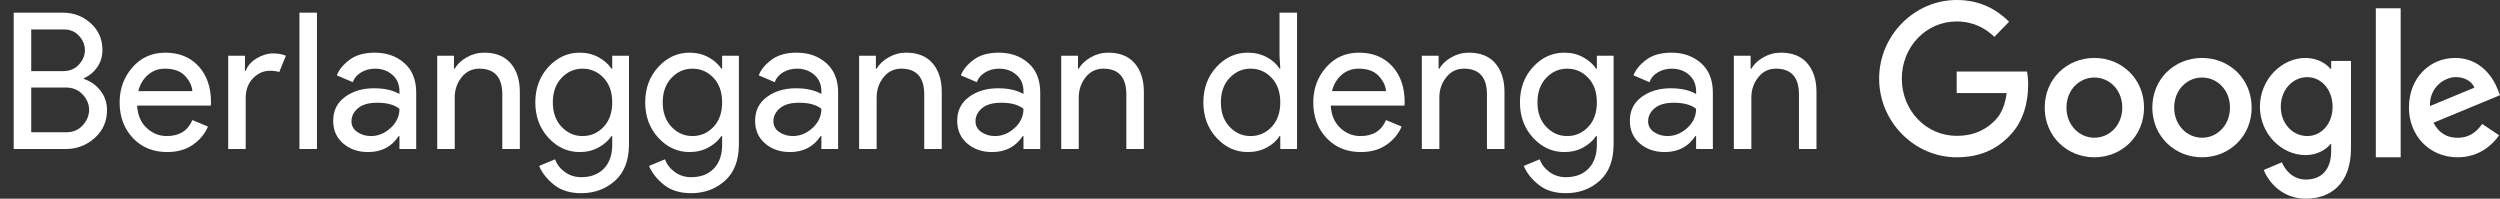 <?xml version="1.0" encoding="UTF-8"?>
<svg width="302px" height="24px" viewBox="0 0 302 24" version="1.1" xmlns="http://www.w3.org/2000/svg" xmlns:xlink="http://www.w3.org/1999/xlink">
    <rect x="0" y="0" width="302" height="24" fill="#333333" stroke="none"/>
    <!-- Generator: Sketch 51.3 (57544) - http://www.bohemiancoding.com/sketch -->
    <title>SwG-id Copy-Black</title>
    <desc>Created with Sketch.</desc>
    <defs></defs>
    <g id="SwG-id-Copy" stroke="none" stroke-width="1" fill="none" fill-rule="evenodd">
        <path d="M1.656,18 L1.656,1.532 L7.613,1.532 C8.901,1.532 10.016,1.957 10.96,2.808 C11.903,3.66 12.374,4.729 12.374,6.017 C12.374,6.799 12.171,7.489 11.764,8.087 C11.358,8.685 10.818,9.137 10.143,9.444 L10.143,9.536 C10.956,9.812 11.623,10.287 12.144,10.962 C12.665,11.637 12.926,12.419 12.926,13.308 C12.926,14.657 12.432,15.777 11.443,16.666 C10.453,17.555 9.284,18 7.935,18 L1.656,18 Z M3.772,8.593 L7.613,8.593 C8.41,8.593 9.05,8.329 9.534,7.8 C10.017,7.27 10.258,6.692 10.258,6.063 C10.258,5.434 10.024,4.859 9.556,4.338 C9.089,3.817 8.472,3.556 7.705,3.556 L3.772,3.556 L3.772,8.593 Z M3.772,15.976 L8.027,15.976 C8.84,15.976 9.499,15.692 10.005,15.125 C10.511,14.558 10.764,13.937 10.764,13.262 C10.764,12.587 10.503,11.97 9.982,11.411 C9.461,10.851 8.778,10.571 7.935,10.571 L3.772,10.571 L3.772,15.976 Z M20.2,18.368 C18.498,18.368 17.114,17.801 16.048,16.666 C14.983,15.531 14.45,14.098 14.45,12.365 C14.45,10.724 14.967,9.314 16.002,8.133 C17.037,6.952 18.36,6.362 19.97,6.362 C21.641,6.362 22.979,6.906 23.983,7.995 C24.988,9.084 25.49,10.54 25.49,12.365 L25.467,12.756 L16.566,12.756 C16.627,13.891 17.007,14.788 17.704,15.447 C18.402,16.106 19.218,16.436 20.154,16.436 C21.672,16.436 22.699,15.792 23.236,14.504 L25.122,15.286 C24.754,16.16 24.148,16.892 23.305,17.483 C22.461,18.073 21.426,18.368 20.2,18.368 Z M23.236,11.008 C23.19,10.364 22.895,9.751 22.35,9.168 C21.806,8.585 20.997,8.294 19.924,8.294 C19.142,8.294 18.463,8.539 17.888,9.03 C17.313,9.521 16.918,10.18 16.704,11.008 L23.236,11.008 Z M29.681,18 L27.566,18 L27.566,6.73 L29.59,6.73 L29.59,8.57 L29.681,8.57 C29.896,7.957 30.337,7.451 31.004,7.052 C31.671,6.653 32.319,6.454 32.947,6.454 C33.576,6.454 34.105,6.546 34.535,6.73 L33.73,8.708 C33.453,8.601 33.078,8.547 32.602,8.547 C31.836,8.547 31.157,8.85 30.567,9.456 C29.977,10.061 29.681,10.855 29.681,11.836 L29.681,18 Z M38.289,18 L36.173,18 L36.173,1.532 L38.289,1.532 L38.289,18 Z M44.459,18.368 C43.263,18.368 42.263,18.023 41.458,17.333 C40.652,16.643 40.25,15.731 40.25,14.596 C40.25,13.369 40.725,12.407 41.676,11.71 C42.627,11.012 43.8,10.663 45.195,10.663 C46.437,10.663 47.457,10.893 48.254,11.353 L48.254,11.031 C48.254,10.203 47.97,9.54 47.403,9.041 C46.836,8.543 46.138,8.294 45.31,8.294 C44.697,8.294 44.141,8.44 43.642,8.731 C43.144,9.022 42.803,9.421 42.619,9.927 L40.687,9.099 C40.948,8.424 41.461,7.8 42.228,7.224 C42.995,6.649 44.007,6.362 45.264,6.362 C46.705,6.362 47.901,6.784 48.852,7.627 C49.803,8.47 50.278,9.659 50.278,11.192 L50.278,18 L48.254,18 L48.254,16.436 L48.162,16.436 C47.319,17.724 46.084,18.368 44.459,18.368 Z M44.804,16.436 C45.678,16.436 46.471,16.11 47.184,15.459 C47.898,14.807 48.254,14.036 48.254,13.147 C47.656,12.656 46.759,12.411 45.563,12.411 C44.536,12.411 43.761,12.633 43.24,13.078 C42.719,13.523 42.458,14.044 42.458,14.642 C42.458,15.194 42.696,15.631 43.171,15.953 C43.646,16.275 44.191,16.436 44.804,16.436 Z M54.838,6.73 L54.838,8.294 L54.93,8.294 C55.236,7.757 55.719,7.301 56.379,6.926 C57.038,6.55 57.743,6.362 58.495,6.362 C59.89,6.362 60.956,6.791 61.692,7.65 C62.428,8.509 62.796,9.659 62.796,11.1 L62.796,18 L60.68,18 L60.68,11.422 C60.68,9.337 59.752,8.294 57.897,8.294 C57.023,8.294 56.31,8.643 55.758,9.341 C55.206,10.038 54.93,10.847 54.93,11.767 L54.93,18 L52.814,18 L52.814,6.73 L54.838,6.73 Z M70.207,23.336 C68.873,23.336 67.785,23.003 66.942,22.335 C66.098,21.668 65.493,20.906 65.124,20.047 L67.056,19.242 C67.271,19.855 67.666,20.369 68.241,20.783 C68.816,21.197 69.471,21.404 70.207,21.404 C71.373,21.404 72.289,21.055 72.956,20.358 C73.623,19.66 73.957,18.713 73.957,17.517 L73.957,16.436 L73.865,16.436 C73.496,16.988 72.975,17.448 72.3,17.816 C71.626,18.184 70.867,18.368 70.023,18.368 C68.567,18.368 67.31,17.793 66.251,16.643 C65.193,15.493 64.665,14.067 64.665,12.365 C64.665,10.663 65.193,9.237 66.251,8.087 C67.31,6.937 68.567,6.362 70.023,6.362 C70.867,6.362 71.626,6.546 72.3,6.914 C72.975,7.282 73.496,7.742 73.865,8.294 L73.957,8.294 L73.957,6.73 L75.981,6.73 L75.981,17.425 C75.981,19.357 75.421,20.825 74.302,21.829 C73.182,22.834 71.818,23.336 70.207,23.336 Z M70.368,16.436 C71.365,16.436 72.212,16.068 72.91,15.332 C73.608,14.596 73.957,13.607 73.957,12.365 C73.957,11.123 73.608,10.134 72.91,9.398 C72.212,8.662 71.365,8.294 70.368,8.294 C69.387,8.294 68.544,8.666 67.838,9.409 C67.133,10.153 66.781,11.138 66.781,12.365 C66.781,13.592 67.133,14.577 67.838,15.32 C68.544,16.064 69.387,16.436 70.368,16.436 Z M83.484,23.336 C82.15,23.336 81.062,23.003 80.218,22.335 C79.375,21.668 78.769,20.906 78.401,20.047 L80.333,19.242 C80.548,19.855 80.943,20.369 81.518,20.783 C82.093,21.197 82.748,21.404 83.484,21.404 C84.65,21.404 85.566,21.055 86.233,20.358 C86.9,19.66 87.233,18.713 87.233,17.517 L87.233,16.436 L87.141,16.436 C86.773,16.988 86.252,17.448 85.577,17.816 C84.903,18.184 84.144,18.368 83.3,18.368 C81.844,18.368 80.586,17.793 79.528,16.643 C78.47,15.493 77.941,14.067 77.941,12.365 C77.941,10.663 78.47,9.237 79.528,8.087 C80.586,6.937 81.844,6.362 83.3,6.362 C84.144,6.362 84.903,6.546 85.577,6.914 C86.252,7.282 86.773,7.742 87.141,8.294 L87.233,8.294 L87.233,6.73 L89.257,6.73 L89.257,17.425 C89.257,19.357 88.698,20.825 87.578,21.829 C86.459,22.834 85.094,23.336 83.484,23.336 Z M83.645,16.436 C84.642,16.436 85.489,16.068 86.187,15.332 C86.884,14.596 87.233,13.607 87.233,12.365 C87.233,11.123 86.884,10.134 86.187,9.398 C85.489,8.662 84.642,8.294 83.645,8.294 C82.664,8.294 81.821,8.666 81.115,9.409 C80.41,10.153 80.057,11.138 80.057,12.365 C80.057,13.592 80.41,14.577 81.115,15.32 C81.821,16.064 82.664,16.436 83.645,16.436 Z M95.427,18.368 C94.231,18.368 93.231,18.023 92.425,17.333 C91.62,16.643 91.218,15.731 91.218,14.596 C91.218,13.369 91.693,12.407 92.644,11.71 C93.595,11.012 94.768,10.663 96.163,10.663 C97.405,10.663 98.425,10.893 99.222,11.353 L99.222,11.031 C99.222,10.203 98.938,9.54 98.371,9.041 C97.804,8.543 97.106,8.294 96.278,8.294 C95.665,8.294 95.109,8.44 94.611,8.731 C94.112,9.022 93.771,9.421 93.587,9.927 L91.655,9.099 C91.916,8.424 92.429,7.8 93.196,7.224 C93.963,6.649 94.975,6.362 96.232,6.362 C97.673,6.362 98.869,6.784 99.82,7.627 C100.771,8.47 101.246,9.659 101.246,11.192 L101.246,18 L99.222,18 L99.222,16.436 L99.13,16.436 C98.287,17.724 97.052,18.368 95.427,18.368 Z M95.772,16.436 C96.646,16.436 97.439,16.11 98.153,15.459 C98.866,14.807 99.222,14.036 99.222,13.147 C98.624,12.656 97.727,12.411 96.531,12.411 C95.504,12.411 94.729,12.633 94.208,13.078 C93.687,13.523 93.426,14.044 93.426,14.642 C93.426,15.194 93.664,15.631 94.139,15.953 C94.614,16.275 95.159,16.436 95.772,16.436 Z M105.806,6.73 L105.806,8.294 L105.898,8.294 C106.204,7.757 106.687,7.301 107.347,6.926 C108.006,6.55 108.711,6.362 109.463,6.362 C110.858,6.362 111.924,6.791 112.66,7.65 C113.396,8.509 113.764,9.659 113.764,11.1 L113.764,18 L111.648,18 L111.648,11.422 C111.648,9.337 110.72,8.294 108.865,8.294 C107.991,8.294 107.278,8.643 106.726,9.341 C106.174,10.038 105.898,10.847 105.898,11.767 L105.898,18 L103.782,18 L103.782,6.73 L105.806,6.73 Z M119.841,18.368 C118.645,18.368 117.645,18.023 116.84,17.333 C116.035,16.643 115.632,15.731 115.632,14.596 C115.632,13.369 116.108,12.407 117.058,11.71 C118.009,11.012 119.182,10.663 120.578,10.663 C121.82,10.663 122.839,10.893 123.636,11.353 L123.636,11.031 C123.636,10.203 123.353,9.54 122.785,9.041 C122.218,8.543 121.521,8.294 120.692,8.294 C120.079,8.294 119.523,8.44 119.025,8.731 C118.527,9.022 118.186,9.421 118.001,9.927 L116.07,9.099 C116.33,8.424 116.844,7.8 117.611,7.224 C118.377,6.649 119.389,6.362 120.647,6.362 C122.088,6.362 123.284,6.784 124.234,7.627 C125.185,8.47 125.66,9.659 125.66,11.192 L125.66,18 L123.636,18 L123.636,16.436 L123.544,16.436 C122.701,17.724 121.467,18.368 119.841,18.368 Z M120.186,16.436 C121.061,16.436 121.854,16.11 122.567,15.459 C123.28,14.807 123.636,14.036 123.636,13.147 C123.038,12.656 122.142,12.411 120.945,12.411 C119.918,12.411 119.144,12.633 118.623,13.078 C118.101,13.523 117.841,14.044 117.841,14.642 C117.841,15.194 118.078,15.631 118.553,15.953 C119.029,16.275 119.573,16.436 120.186,16.436 Z M130.22,6.73 L130.22,8.294 L130.312,8.294 C130.619,7.757 131.102,7.301 131.761,6.926 C132.421,6.55 133.126,6.362 133.877,6.362 C135.273,6.362 136.338,6.791 137.074,7.65 C137.81,8.509 138.178,9.659 138.178,11.1 L138.178,18 L136.062,18 L136.062,11.422 C136.062,9.337 135.135,8.294 133.279,8.294 C132.405,8.294 131.692,8.643 131.14,9.341 C130.588,10.038 130.312,10.847 130.312,11.767 L130.312,18 L128.196,18 L128.196,6.73 L130.22,6.73 Z M150.725,18.368 C149.268,18.368 148.011,17.793 146.953,16.643 C145.895,15.493 145.366,14.067 145.366,12.365 C145.366,10.663 145.895,9.237 146.953,8.087 C148.011,6.937 149.268,6.362 150.725,6.362 C151.583,6.362 152.354,6.546 153.036,6.914 C153.719,7.282 154.228,7.742 154.566,8.294 L154.658,8.294 L154.566,6.73 L154.566,1.532 L156.682,1.532 L156.682,18 L154.658,18 L154.658,16.436 L154.566,16.436 C154.228,16.988 153.719,17.448 153.036,17.816 C152.354,18.184 151.583,18.368 150.725,18.368 Z M151.07,16.436 C152.066,16.436 152.914,16.068 153.611,15.332 C154.309,14.596 154.658,13.607 154.658,12.365 C154.658,11.123 154.309,10.134 153.611,9.398 C152.914,8.662 152.066,8.294 151.07,8.294 C150.088,8.294 149.245,8.666 148.54,9.409 C147.834,10.153 147.482,11.138 147.482,12.365 C147.482,13.592 147.834,14.577 148.54,15.32 C149.245,16.064 150.088,16.436 151.07,16.436 Z M164.393,18.368 C162.69,18.368 161.307,17.801 160.241,16.666 C159.175,15.531 158.643,14.098 158.643,12.365 C158.643,10.724 159.16,9.314 160.195,8.133 C161.23,6.952 162.552,6.362 164.162,6.362 C165.834,6.362 167.172,6.906 168.176,7.995 C169.18,9.084 169.683,10.54 169.683,12.365 L169.66,12.756 L160.758,12.756 C160.82,13.891 161.199,14.788 161.897,15.447 C162.595,16.106 163.411,16.436 164.346,16.436 C165.865,16.436 166.892,15.792 167.429,14.504 L169.315,15.286 C168.946,16.16 168.341,16.892 167.498,17.483 C166.654,18.073 165.619,18.368 164.393,18.368 Z M167.429,11.008 C167.382,10.364 167.087,9.751 166.543,9.168 C165.999,8.585 165.19,8.294 164.117,8.294 C163.334,8.294 162.656,8.539 162.081,9.03 C161.506,9.521 161.111,10.18 160.897,11.008 L167.429,11.008 Z M173.782,6.73 L173.782,8.294 L173.874,8.294 C174.181,7.757 174.664,7.301 175.323,6.926 C175.983,6.55 176.688,6.362 177.439,6.362 C178.835,6.362 179.9,6.791 180.636,7.65 C181.372,8.509 181.74,9.659 181.74,11.1 L181.74,18 L179.624,18 L179.624,11.422 C179.624,9.337 178.697,8.294 176.841,8.294 C175.967,8.294 175.254,8.643 174.702,9.341 C174.15,10.038 173.874,10.847 173.874,11.767 L173.874,18 L171.758,18 L171.758,6.73 L173.782,6.73 Z M189.152,23.336 C187.818,23.336 186.729,23.003 185.886,22.335 C185.043,21.668 184.437,20.906 184.069,20.047 L186.001,19.242 C186.216,19.855 186.61,20.369 187.185,20.783 C187.761,21.197 188.416,21.404 189.152,21.404 C190.317,21.404 191.233,21.055 191.9,20.358 C192.568,19.66 192.901,18.713 192.901,17.517 L192.901,16.436 L192.809,16.436 C192.441,16.988 191.92,17.448 191.245,17.816 C190.57,18.184 189.811,18.368 188.968,18.368 C187.511,18.368 186.254,17.793 185.196,16.643 C184.138,15.493 183.609,14.067 183.609,12.365 C183.609,10.663 184.138,9.237 185.196,8.087 C186.254,6.937 187.511,6.362 188.968,6.362 C189.811,6.362 190.57,6.546 191.245,6.914 C191.92,7.282 192.441,7.742 192.809,8.294 L192.901,8.294 L192.901,6.73 L194.925,6.73 L194.925,17.425 C194.925,19.357 194.365,20.825 193.246,21.829 C192.127,22.834 190.762,23.336 189.152,23.336 Z M189.313,16.436 C190.31,16.436 191.157,16.068 191.855,15.332 C192.552,14.596 192.901,13.607 192.901,12.365 C192.901,11.123 192.552,10.134 191.855,9.398 C191.157,8.662 190.31,8.294 189.313,8.294 C188.332,8.294 187.488,8.666 186.783,9.409 C186.078,10.153 185.725,11.138 185.725,12.365 C185.725,13.592 186.078,14.577 186.783,15.32 C187.488,16.064 188.332,16.436 189.313,16.436 Z M201.095,18.368 C199.899,18.368 198.898,18.023 198.093,17.333 C197.288,16.643 196.886,15.731 196.886,14.596 C196.886,13.369 197.361,12.407 198.312,11.71 C199.262,11.012 200.435,10.663 201.831,10.663 C203.073,10.663 204.092,10.893 204.89,11.353 L204.89,11.031 C204.89,10.203 204.606,9.54 204.039,9.041 C203.471,8.543 202.774,8.294 201.946,8.294 C201.332,8.294 200.777,8.44 200.278,8.731 C199.78,9.022 199.439,9.421 199.255,9.927 L197.323,9.099 C197.583,8.424 198.097,7.8 198.864,7.224 C199.63,6.649 200.642,6.362 201.9,6.362 C203.341,6.362 204.537,6.784 205.488,7.627 C206.438,8.47 206.914,9.659 206.914,11.192 L206.914,18 L204.89,18 L204.89,16.436 L204.798,16.436 C203.954,17.724 202.72,18.368 201.095,18.368 Z M201.44,16.436 C202.314,16.436 203.107,16.11 203.82,15.459 C204.533,14.807 204.89,14.036 204.89,13.147 C204.292,12.656 203.395,12.411 202.199,12.411 C201.171,12.411 200.397,12.633 199.876,13.078 C199.354,13.523 199.094,14.044 199.094,14.642 C199.094,15.194 199.331,15.631 199.807,15.953 C200.282,16.275 200.826,16.436 201.44,16.436 Z M211.474,6.73 L211.474,8.294 L211.565,8.294 C211.872,7.757 212.355,7.301 213.014,6.926 C213.674,6.55 214.379,6.362 215.131,6.362 C216.526,6.362 217.591,6.791 218.327,7.65 C219.064,8.509 219.431,9.659 219.431,11.1 L219.431,18 L217.315,18 L217.315,11.422 C217.315,9.337 216.388,8.294 214.532,8.294 C213.658,8.294 212.946,8.643 212.393,9.341 C211.841,10.038 211.565,10.847 211.565,11.767 L211.565,18 L209.45,18 L209.45,6.73 L211.474,6.73 Z" id="Berlangganan-dengan" fill="#FFFFFF"></path>
        <g id="Group" transform="translate(227, 0)" fill="#FFFFFF" fill-rule="nonzero">
            <path d="M9.367,19 C4.277,19 0,14.735 0,9.5 C0,4.265 4.277,0 9.367,0 C12.185,0 14.19,1.133 15.698,2.622 L13.922,4.449 C12.84,3.408 11.372,2.592 9.367,2.592 C5.646,2.592 2.739,5.673 2.739,9.5 C2.739,13.327 5.646,16.408 9.367,16.408 C11.778,16.408 13.148,15.408 14.031,14.51 C14.755,13.765 15.222,12.704 15.4,11.245 L9.367,11.245 L9.367,8.643 L17.861,8.643 C17.95,9.102 18,9.663 18,10.265 C18,12.214 17.484,14.622 15.817,16.337 C14.19,18.071 12.126,19 9.367,19 Z" id="Shape"></path>
            <path d="M32,13 C32,16.456 29.31,19 26,19 C22.69,19 20,16.456 20,13 C20,9.524 22.69,7 26,7 C29.31,7 32,9.524 32,13 Z M29.371,13 C29.371,10.836 27.807,9.364 26,9.364 C24.193,9.364 22.629,10.846 22.629,13 C22.629,15.134 24.193,16.636 26,16.636 C27.807,16.636 29.371,15.144 29.371,13 Z" id="Shape"></path>
            <path d="M45,13 C45,16.456 42.31,19 39,19 C35.701,19 33,16.456 33,13 C33,9.524 35.69,7 39,7 C42.31,7 45,9.524 45,13 Z M42.381,13 C42.381,10.836 40.817,9.364 39.01,9.364 C37.203,9.364 35.64,10.846 35.64,13 C35.64,15.134 37.203,16.636 39.01,16.636 C40.817,16.646 42.381,15.144 42.381,13 Z" id="Shape"></path>
            <path d="M57,7.362 L57,17.893 C57,22.229 54.501,24 51.543,24 C48.757,24 47.091,22.092 46.46,20.535 L48.652,19.606 C49.044,20.565 50.002,21.69 51.543,21.69 C53.439,21.69 54.607,20.486 54.607,18.245 L54.607,17.404 L54.52,17.404 C53.956,18.118 52.864,18.735 51.495,18.735 C48.623,18.735 46,16.18 46,12.892 C46,9.584 48.633,7 51.495,7 C52.864,7 53.956,7.626 54.52,8.311 L54.607,8.311 L54.607,7.362 L57,7.362 Z M54.779,12.902 C54.779,10.836 53.429,9.32 51.715,9.32 C49.973,9.32 48.518,10.827 48.518,12.902 C48.518,14.947 49.973,16.435 51.715,16.435 C53.429,16.435 54.779,14.947 54.779,12.902 Z" id="Shape"></path>
            <polygon id="Shape" points="63 1 63 19 60 19 60 1"></polygon>
            <path d="M72.844,14.973 L74.89,16.336 C74.228,17.317 72.634,19 69.876,19 C66.457,19 64,16.366 64,13 C64,9.434 66.487,7 69.585,7 C72.704,7 74.228,9.474 74.729,10.816 L75,11.497 L66.968,14.823 C67.58,16.025 68.542,16.646 69.886,16.646 C71.23,16.646 72.162,15.975 72.844,14.973 Z M66.537,12.81 L71.912,10.586 C71.611,9.835 70.728,9.314 69.675,9.314 C68.332,9.314 66.467,10.496 66.537,12.81 Z" id="Shape"></path>
        </g>
    </g>
</svg>
